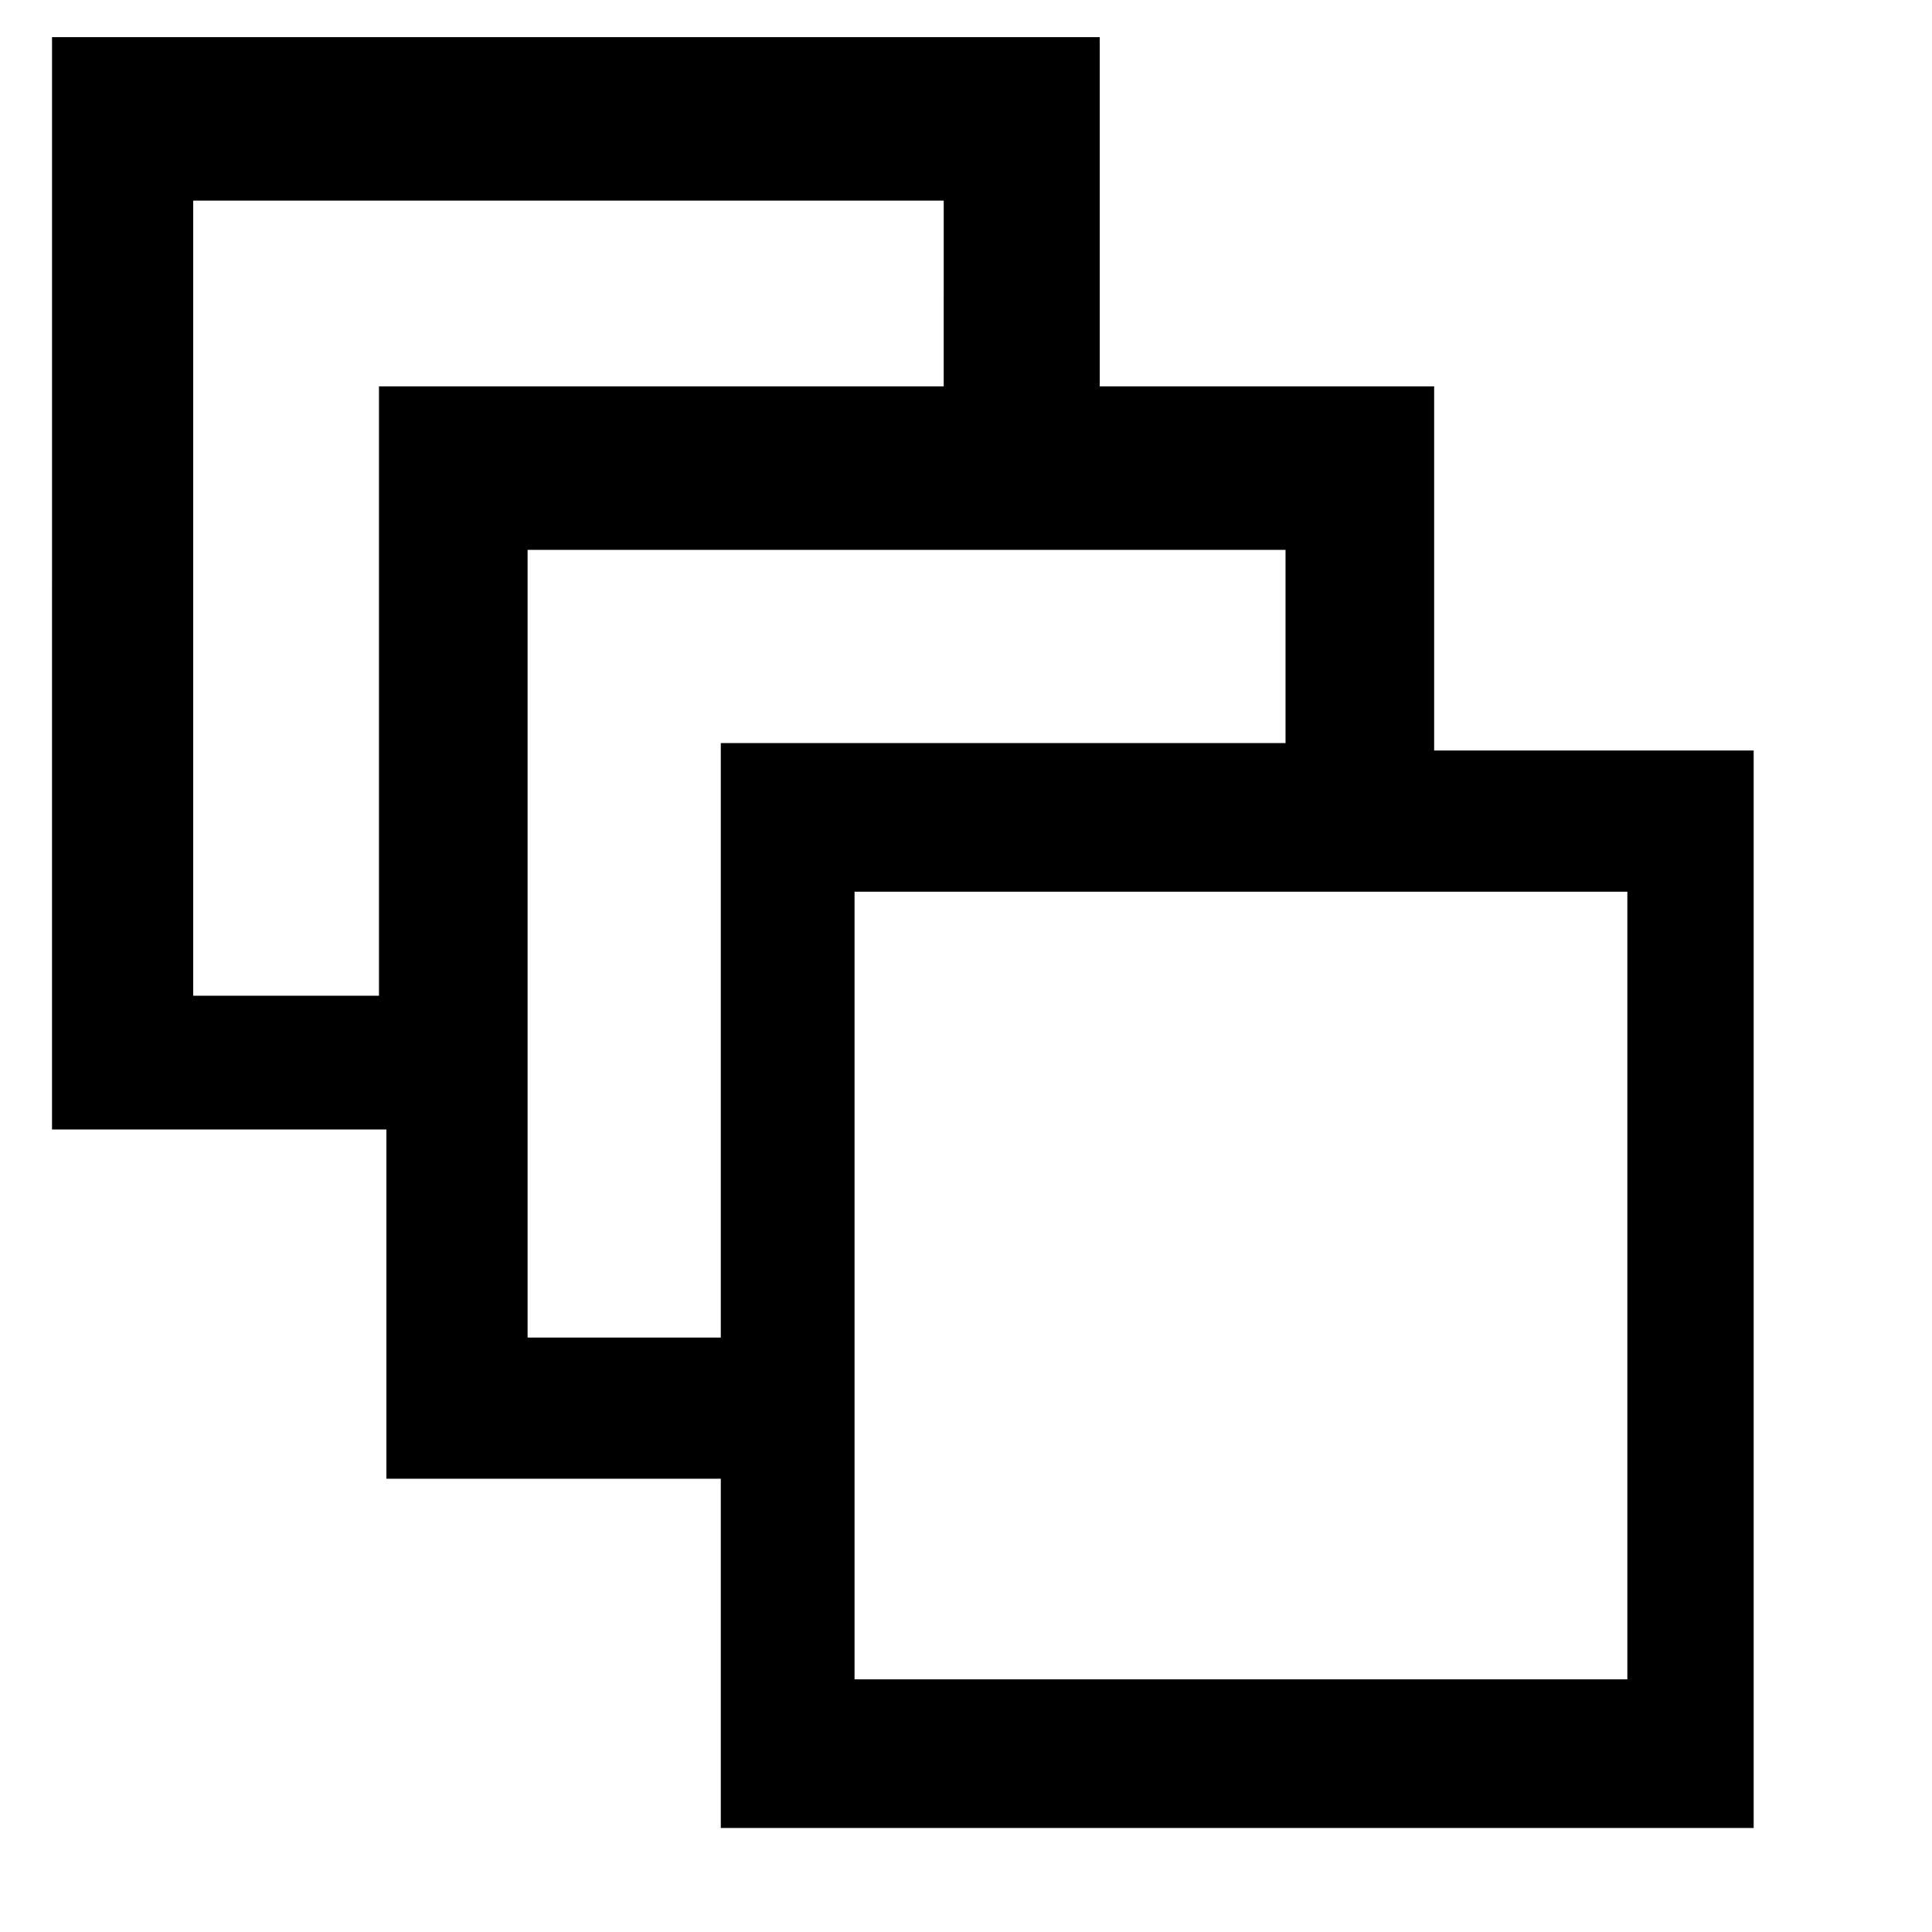 <?xml version="1.0" standalone="no"?>
<!DOCTYPE svg PUBLIC "-//W3C//DTD SVG 20010904//EN"
 "http://www.w3.org/TR/2001/REC-SVG-20010904/DTD/svg10.dtd">
<svg version="1.0" xmlns="http://www.w3.org/2000/svg"
 width="260pt" height="260pt" viewBox="0 0 260 260"
 preserveAspectRatio="xMidYMid meet">
<g transform="translate(0,260) scale(0.1,-0.1)"
fill="#000000" stroke="none">
<path d="M70 1815 l0 -735 225 0 225 0 0 -235 0 -235 225 0 225 0 0 -235 0
-235 695 0 695 0 0 725 0 725 -215 0 -215 0 0 245 0 245 -225 0 -225 0 0 235
0 235 -705 0 -705 0 0 -735z m1200 390 l0 -125 -380 0 -380 0 0 -410 0 -410
-125 0 -125 0 0 535 0 535 505 0 505 0 0 -125z m460 -475 l0 -130 -380 0 -380
0 0 -400 0 -400 -130 0 -130 0 0 530 0 530 510 0 510 0 0 -130z m460 -860 l0
-530 -520 0 -520 0 0 530 0 530 520 0 520 0 0 -530z"/>
</g>
</svg>

